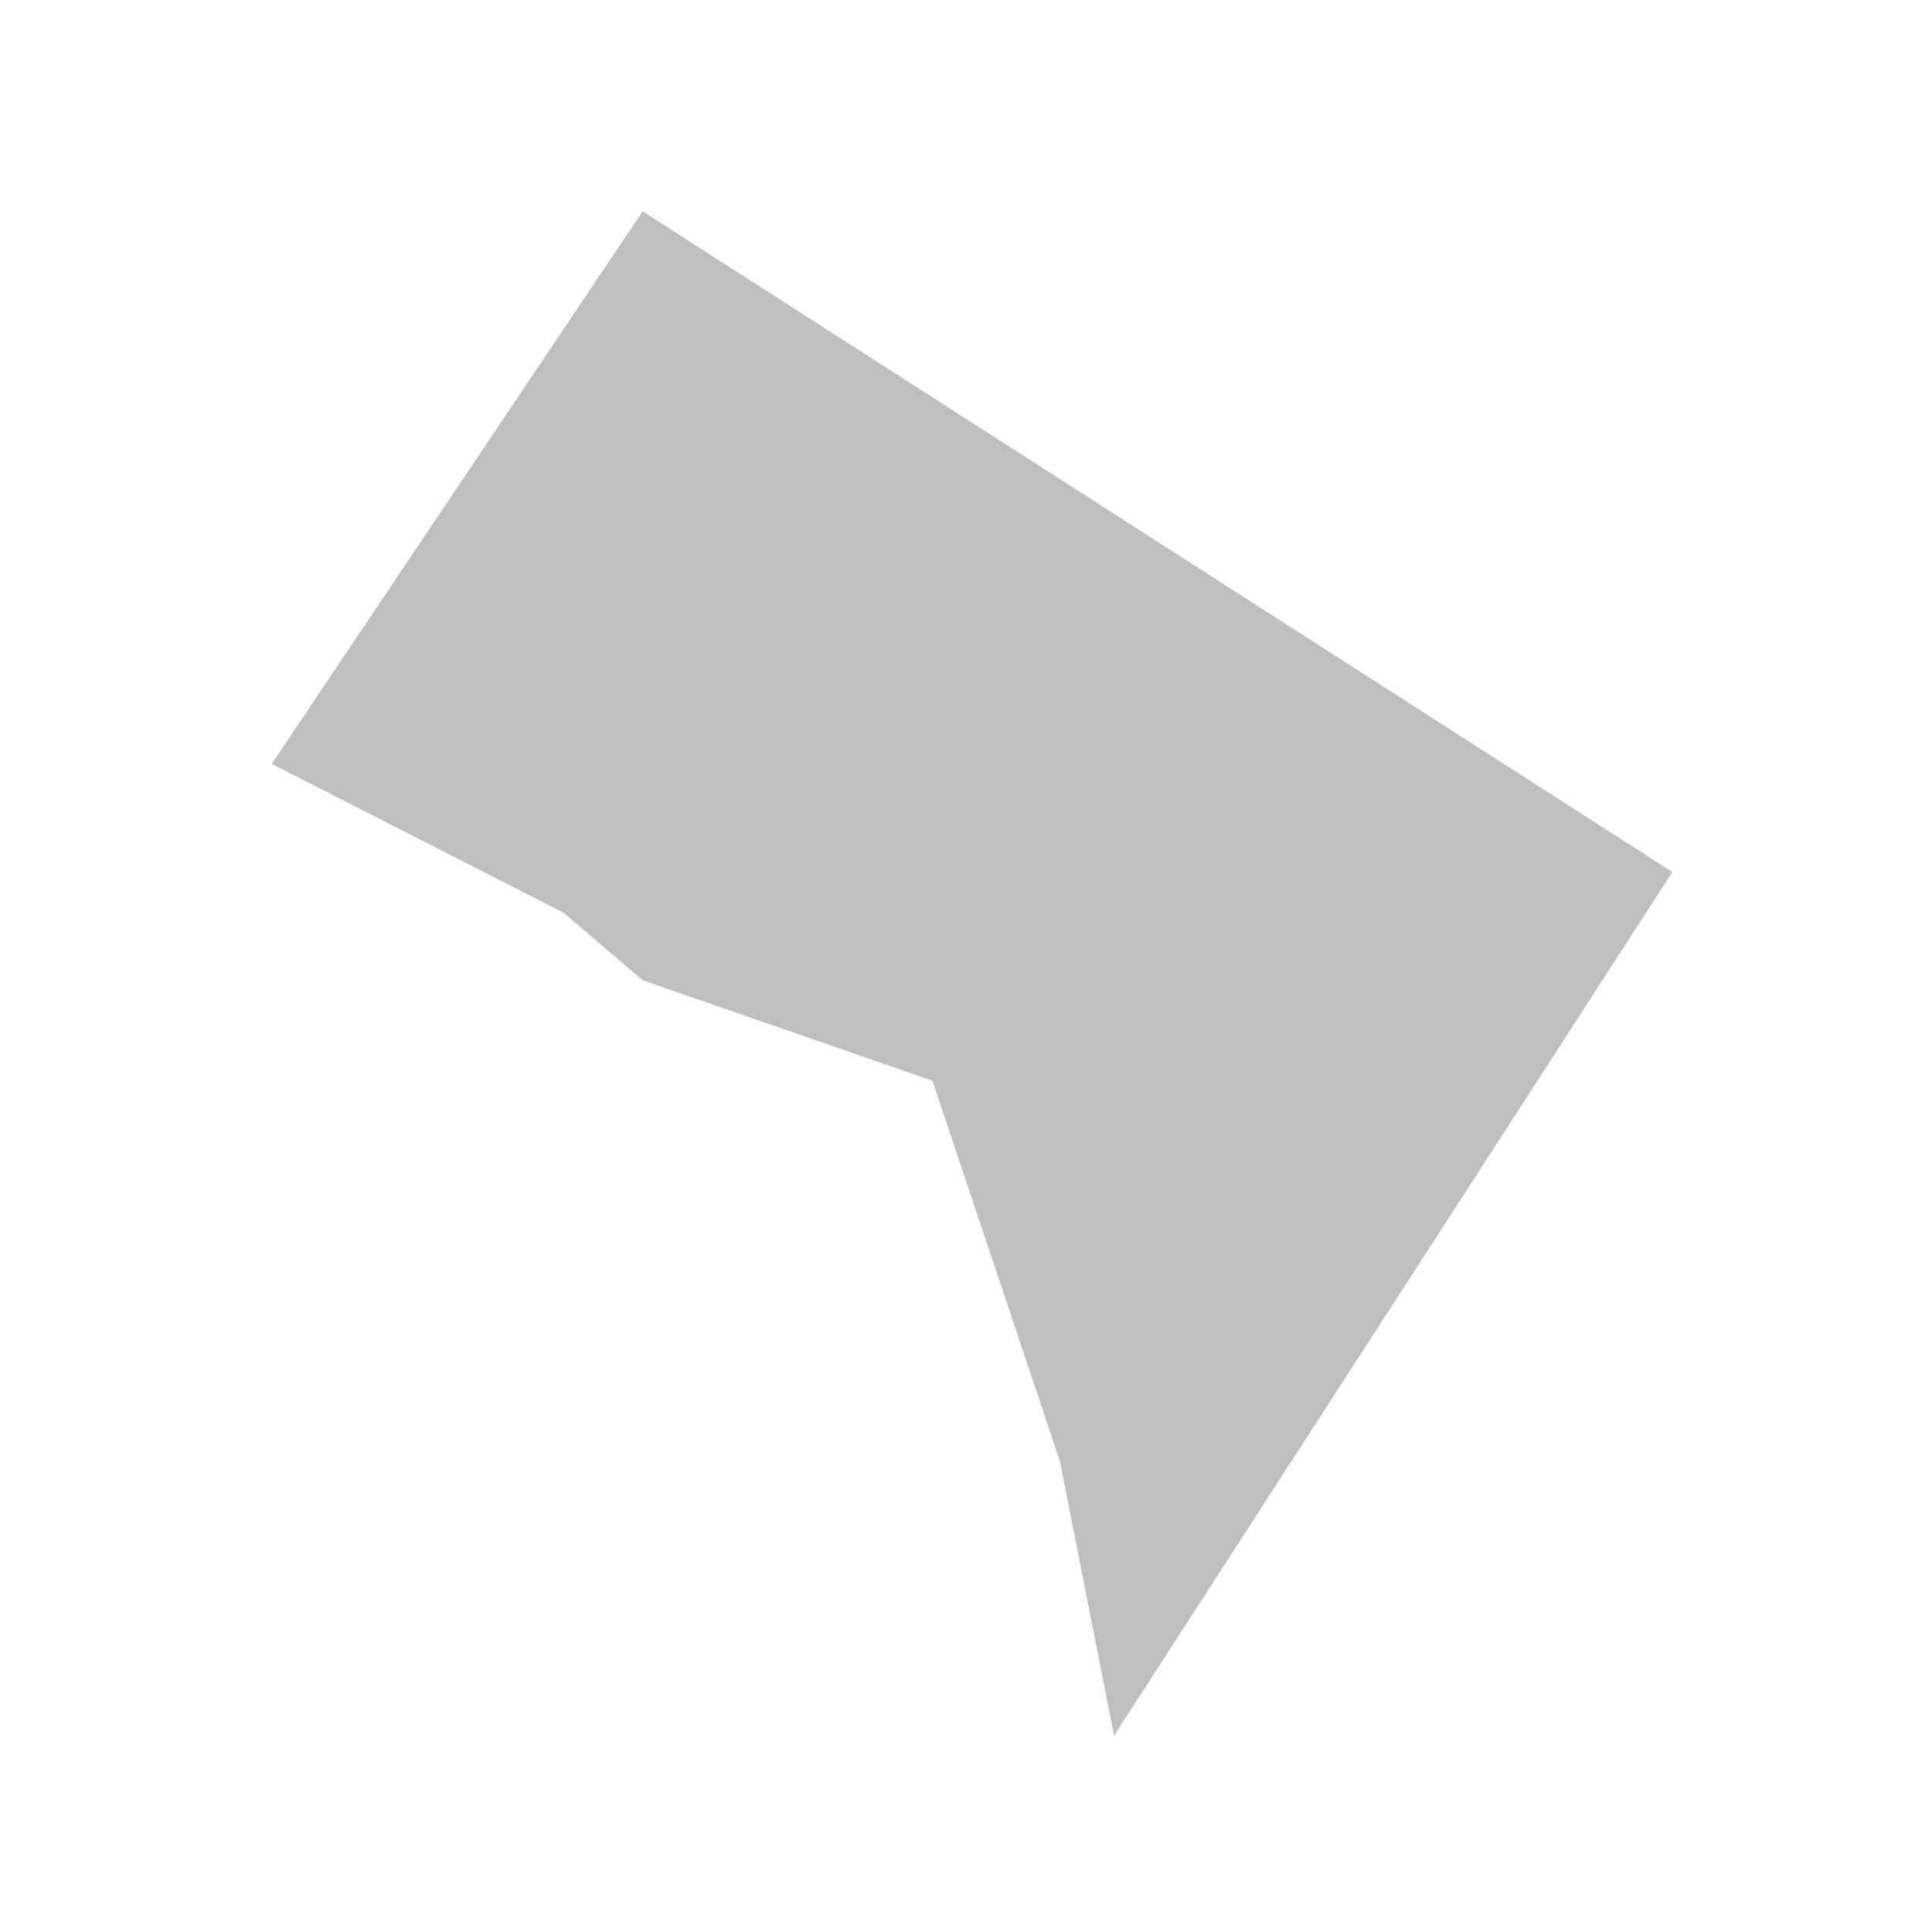 <svg width="98" height="98" viewBox="0 0 128 128" fill="none" xmlns="http://www.w3.org/2000/svg">
<path d="M110.8 57.776L73.808 114.992L70.224 96.816L61.776 71.6L42.576 64.944L37.328 60.464L18 50.608L42.576 14L110.8 57.776Z" fill="#BFBFBF"/>
</svg>
